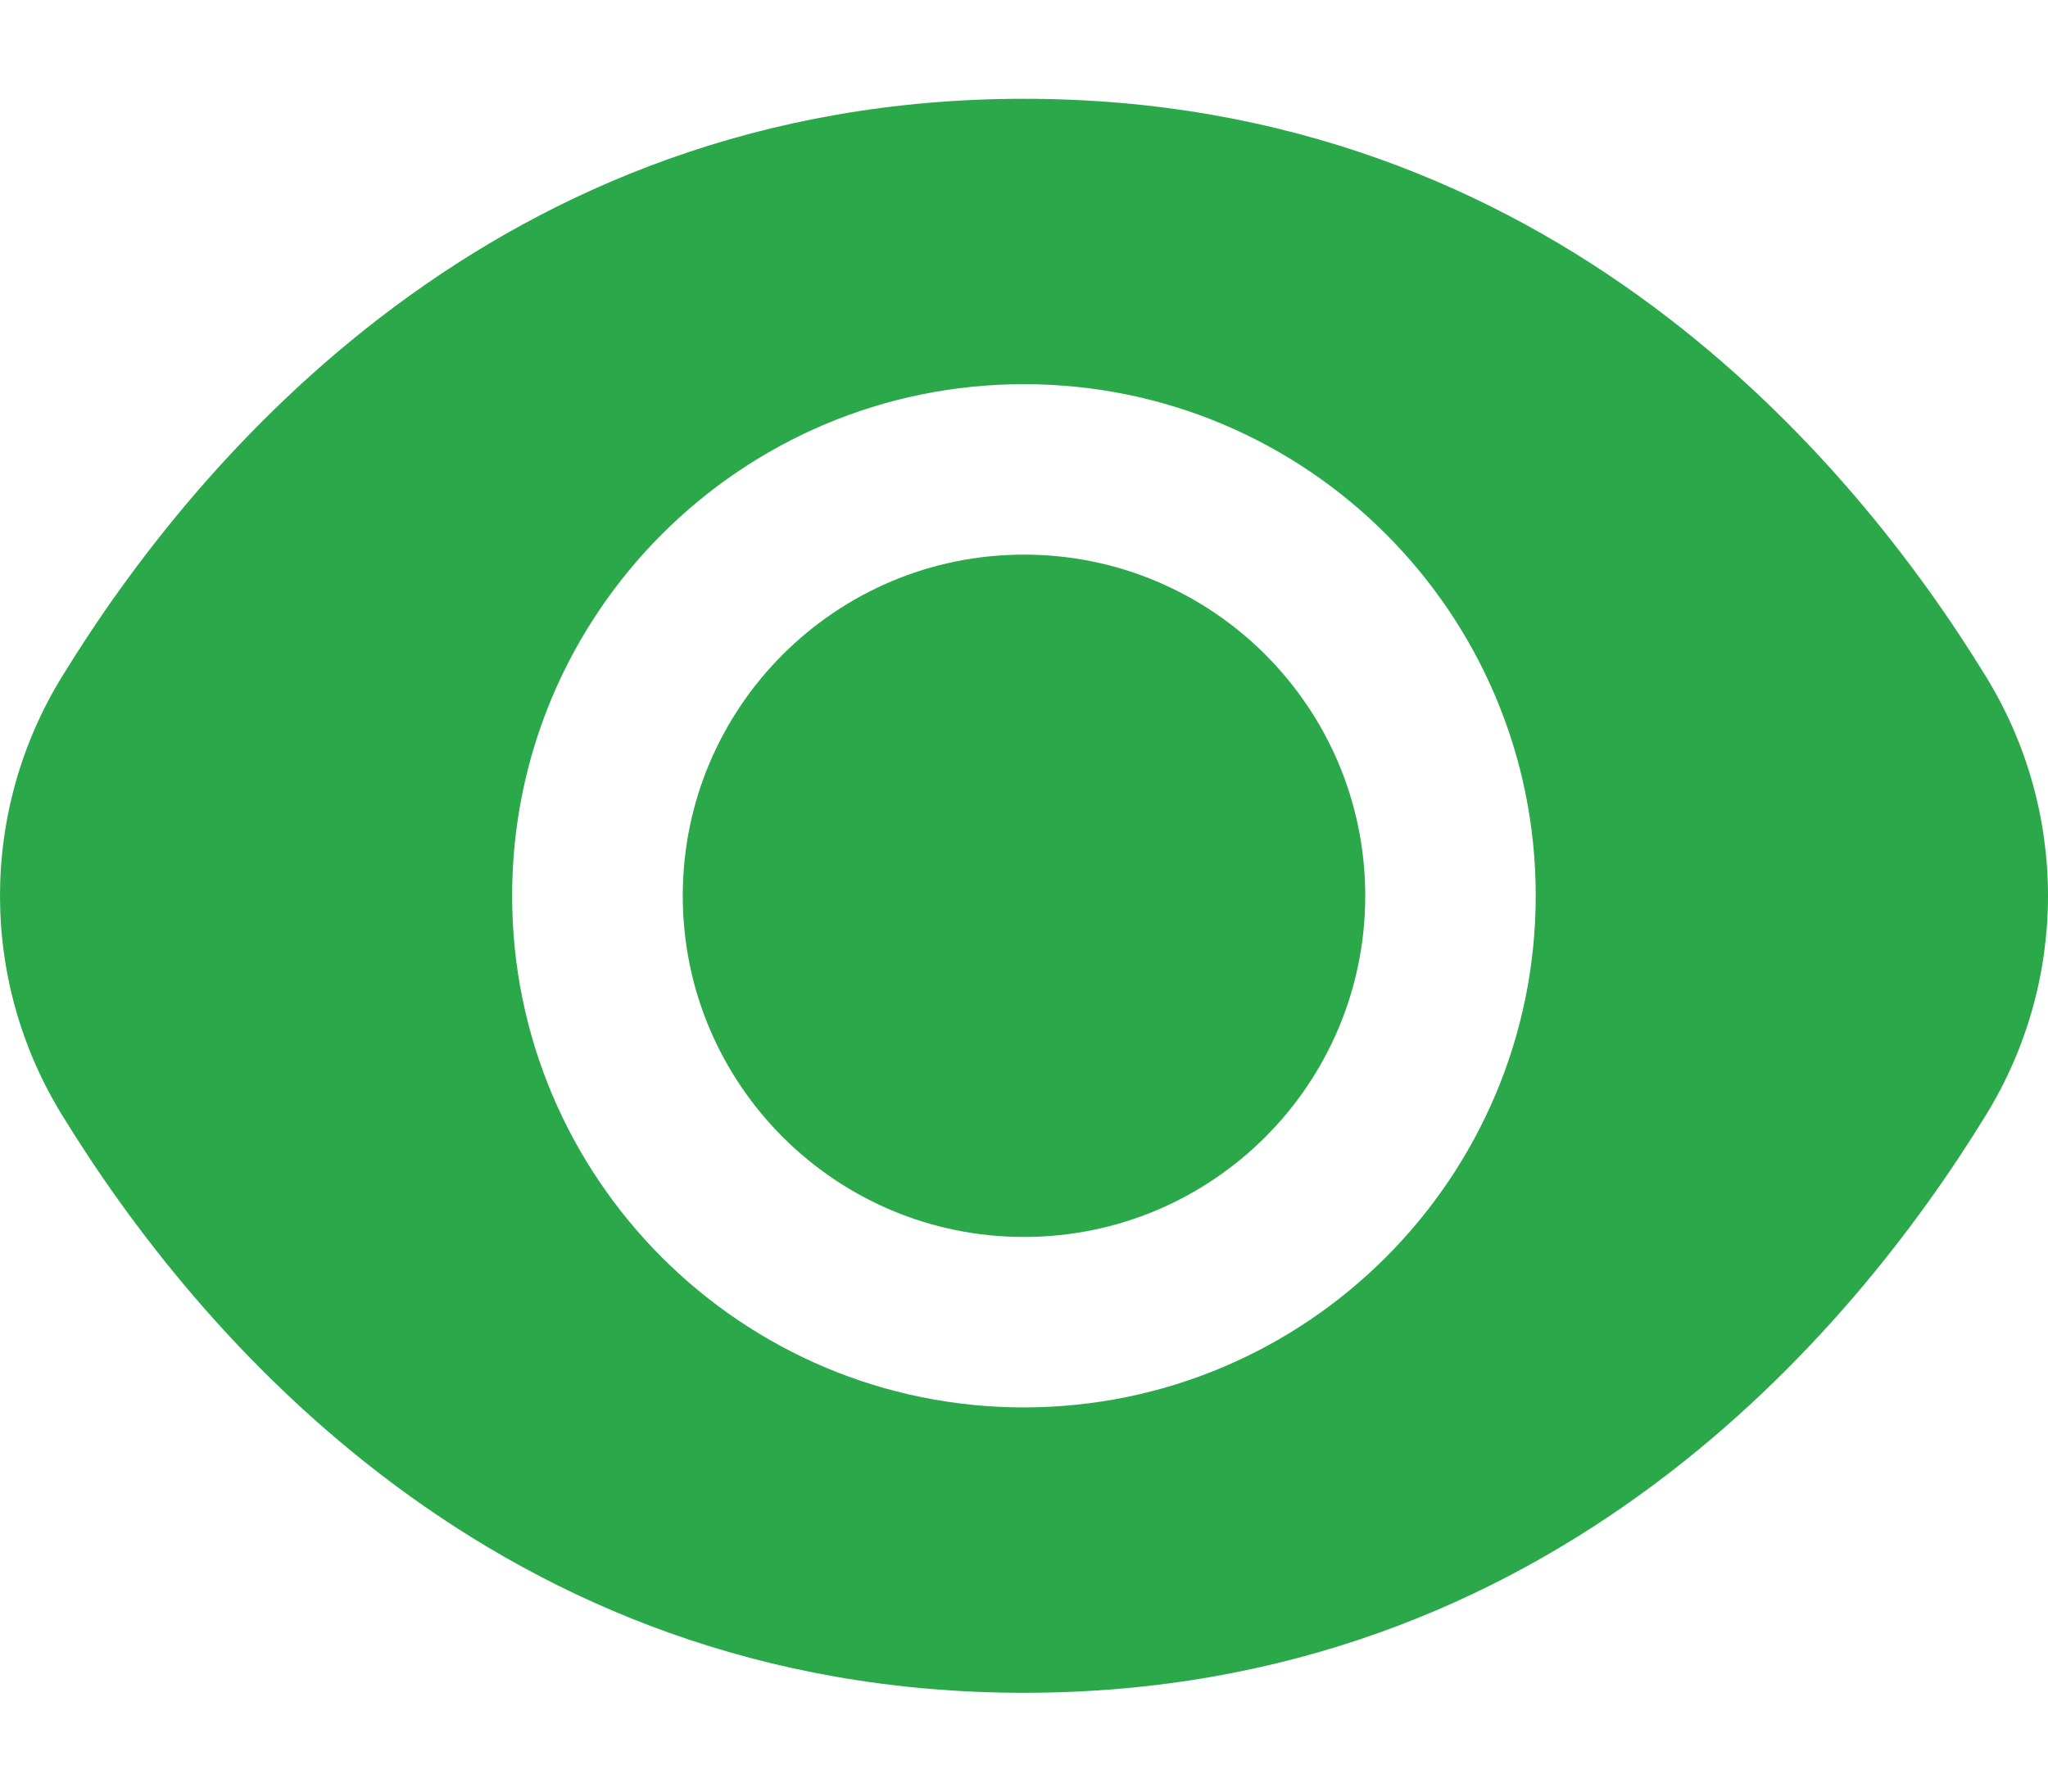 <svg width="16" height="14" viewBox="0 0 16 14" fill="none" xmlns="http://www.w3.org/2000/svg">
<path d="M8 9.666C9.472 9.666 10.666 8.472 10.666 7C10.666 5.528 9.472 4.334 8 4.334C6.528 4.334 5.334 5.528 5.334 7C5.334 8.472 6.528 9.666 8 9.666Z" fill="#2BA84A"/>
<path d="M15.511 5.28C14.478 3.597 12.127 0.772 8 0.772C3.874 0.772 1.522 3.597 0.489 5.28C-0.163 6.334 -0.163 7.666 0.489 8.72C1.522 10.403 3.874 13.228 8 13.228C12.127 13.228 14.478 10.403 15.511 8.72C16.163 7.666 16.163 6.334 15.511 5.28ZM8 10.998C5.792 10.998 4.001 9.208 4.001 7C4.001 4.792 5.792 3.002 8 3.002C10.208 3.002 11.998 4.792 11.998 7C11.996 9.207 10.207 10.996 8 10.998Z" fill="#2BA84A"/>
</svg>
